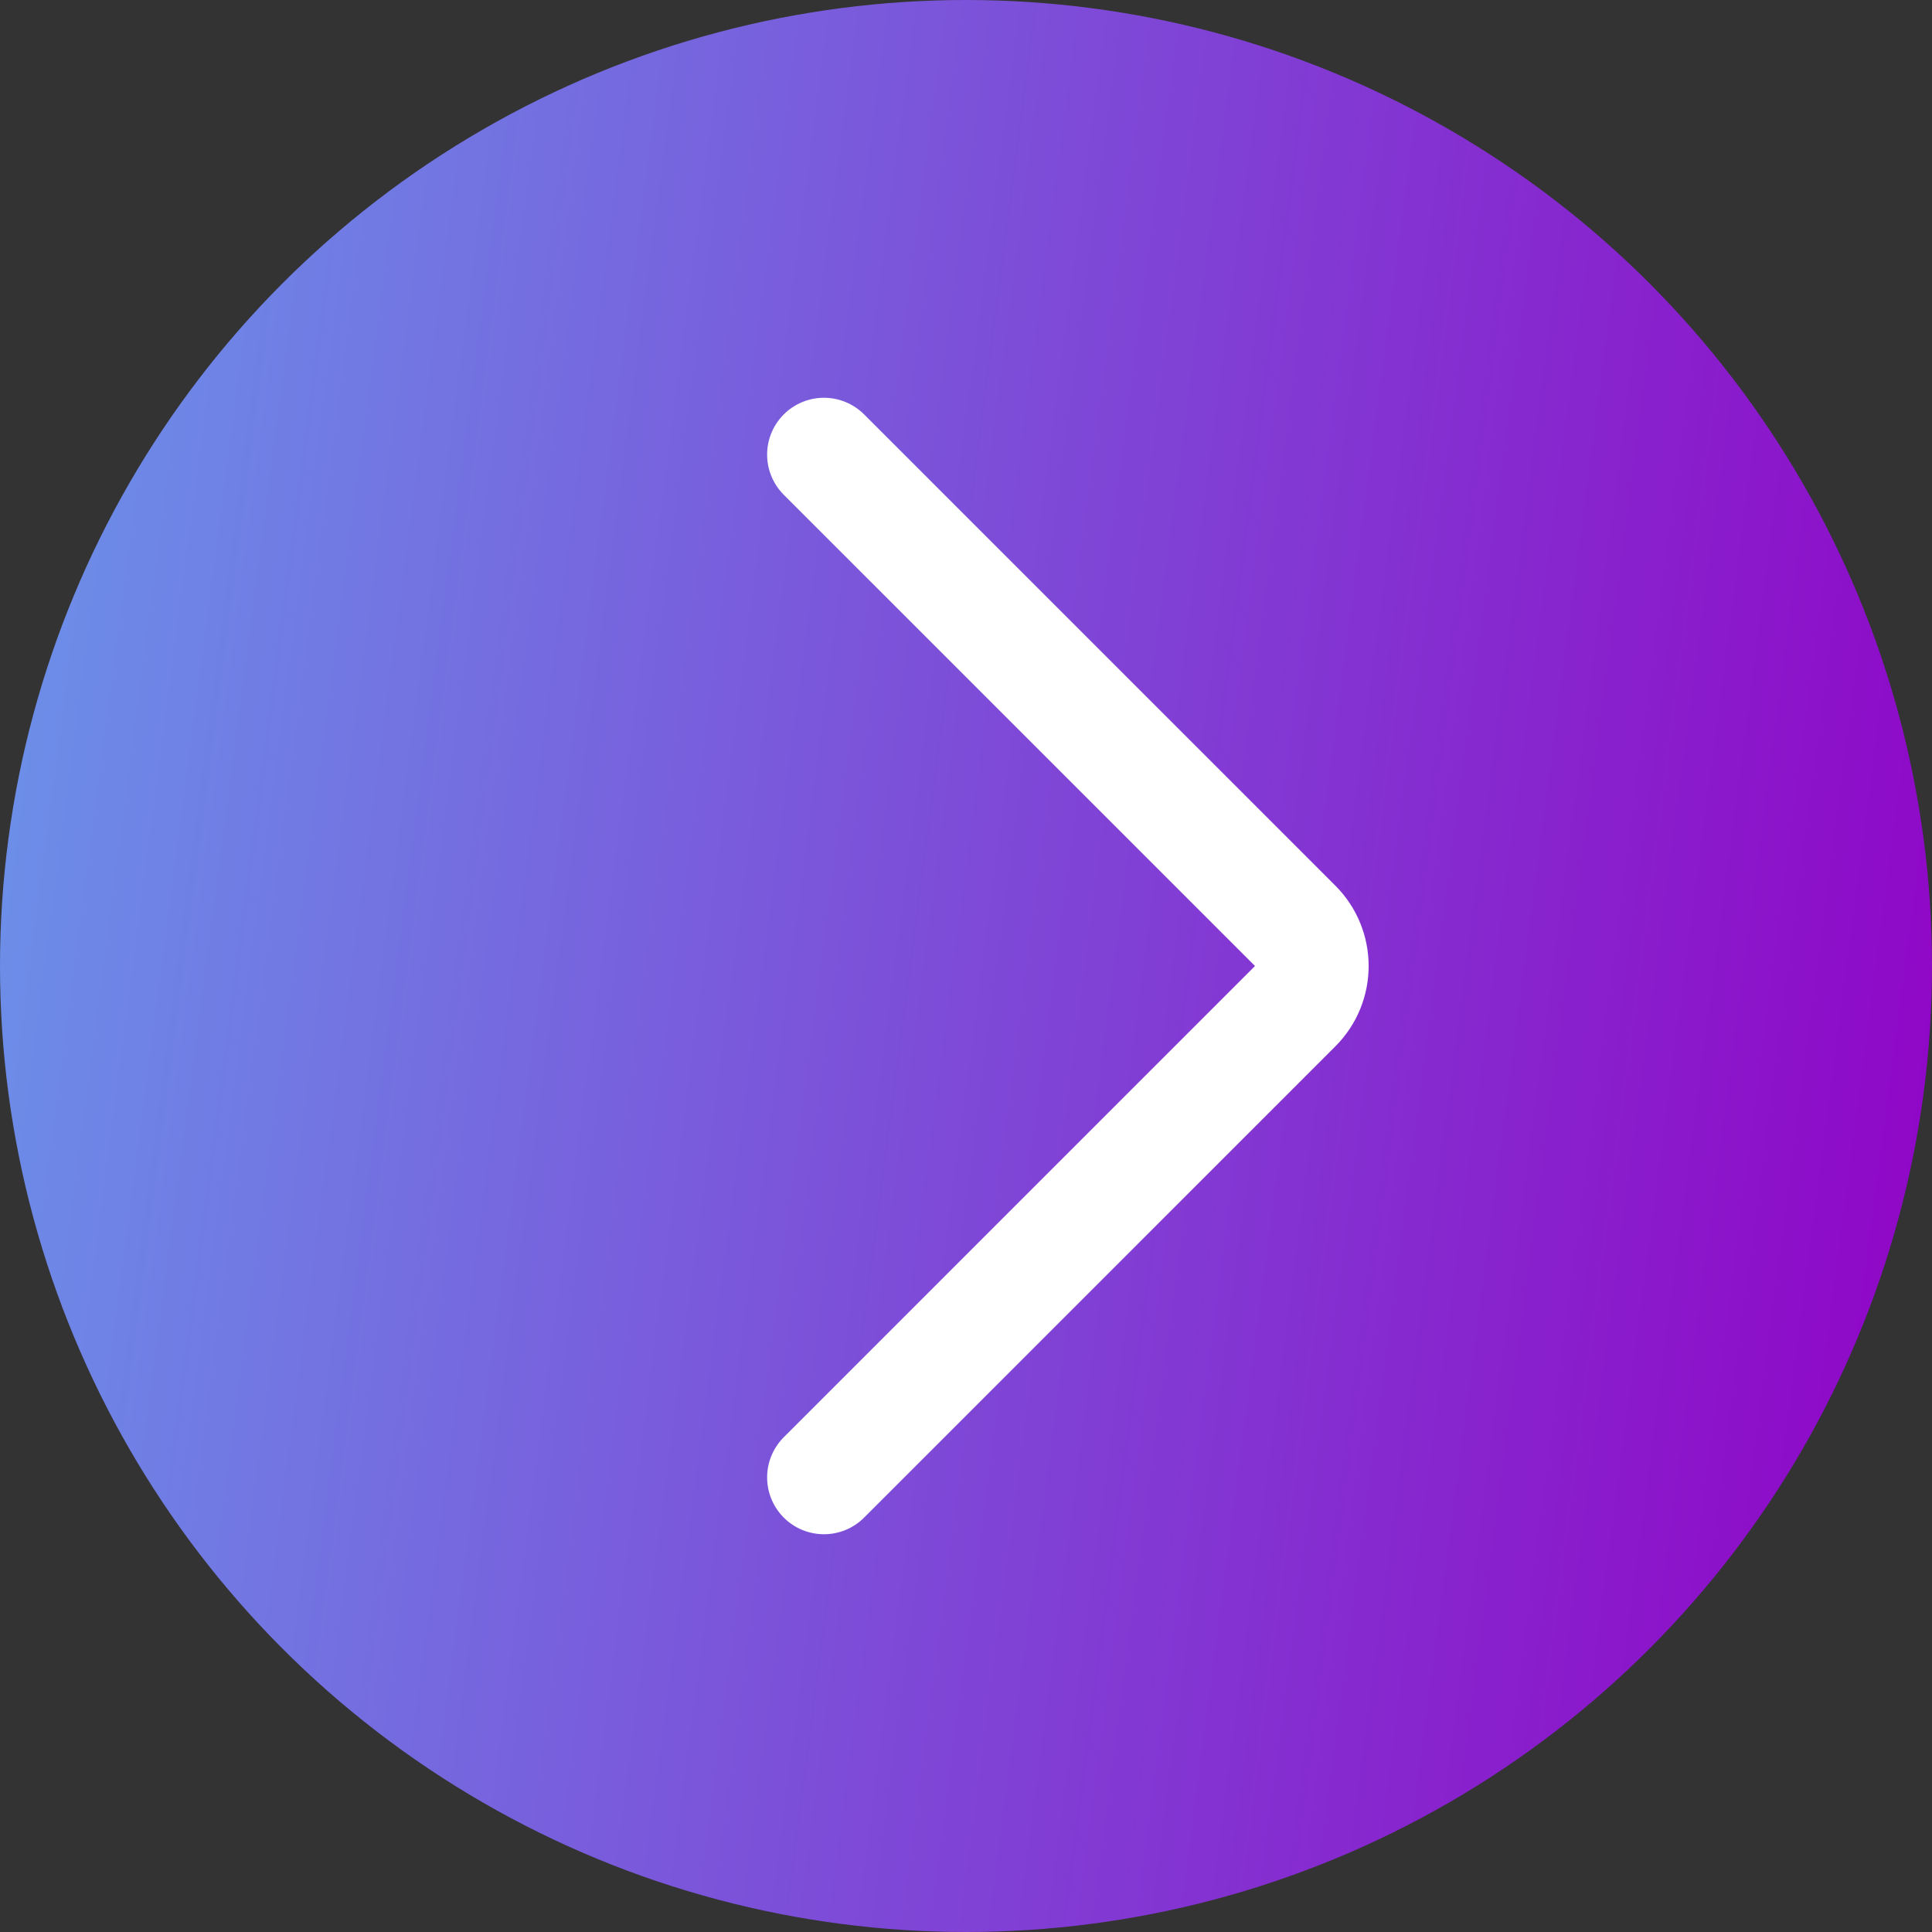 <svg width="68" height="68" viewBox="0 0 68 68" fill="none" xmlns="http://www.w3.org/2000/svg">
<rect x="0" y="0" width="68" height="68" fill="#333333" stroke="none"/>
<circle cx="34" cy="34" r="34" fill="url(#paint0_linear_9_2907)"/>
<path d="M29 16L45.586 32.586C46.367 33.367 46.367 34.633 45.586 35.414L29 52" stroke="white" stroke-width="4" stroke-linecap="round"/>
<defs>
<linearGradient id="paint0_linear_9_2907" x1="68.025" y1="68" x2="-7.522" y2="58.127" gradientUnits="userSpaceOnUse">
<stop stop-color="#9100C5"/>
<stop offset="1" stop-color="#6A95EA"/>
</linearGradient>
</defs>
</svg>
